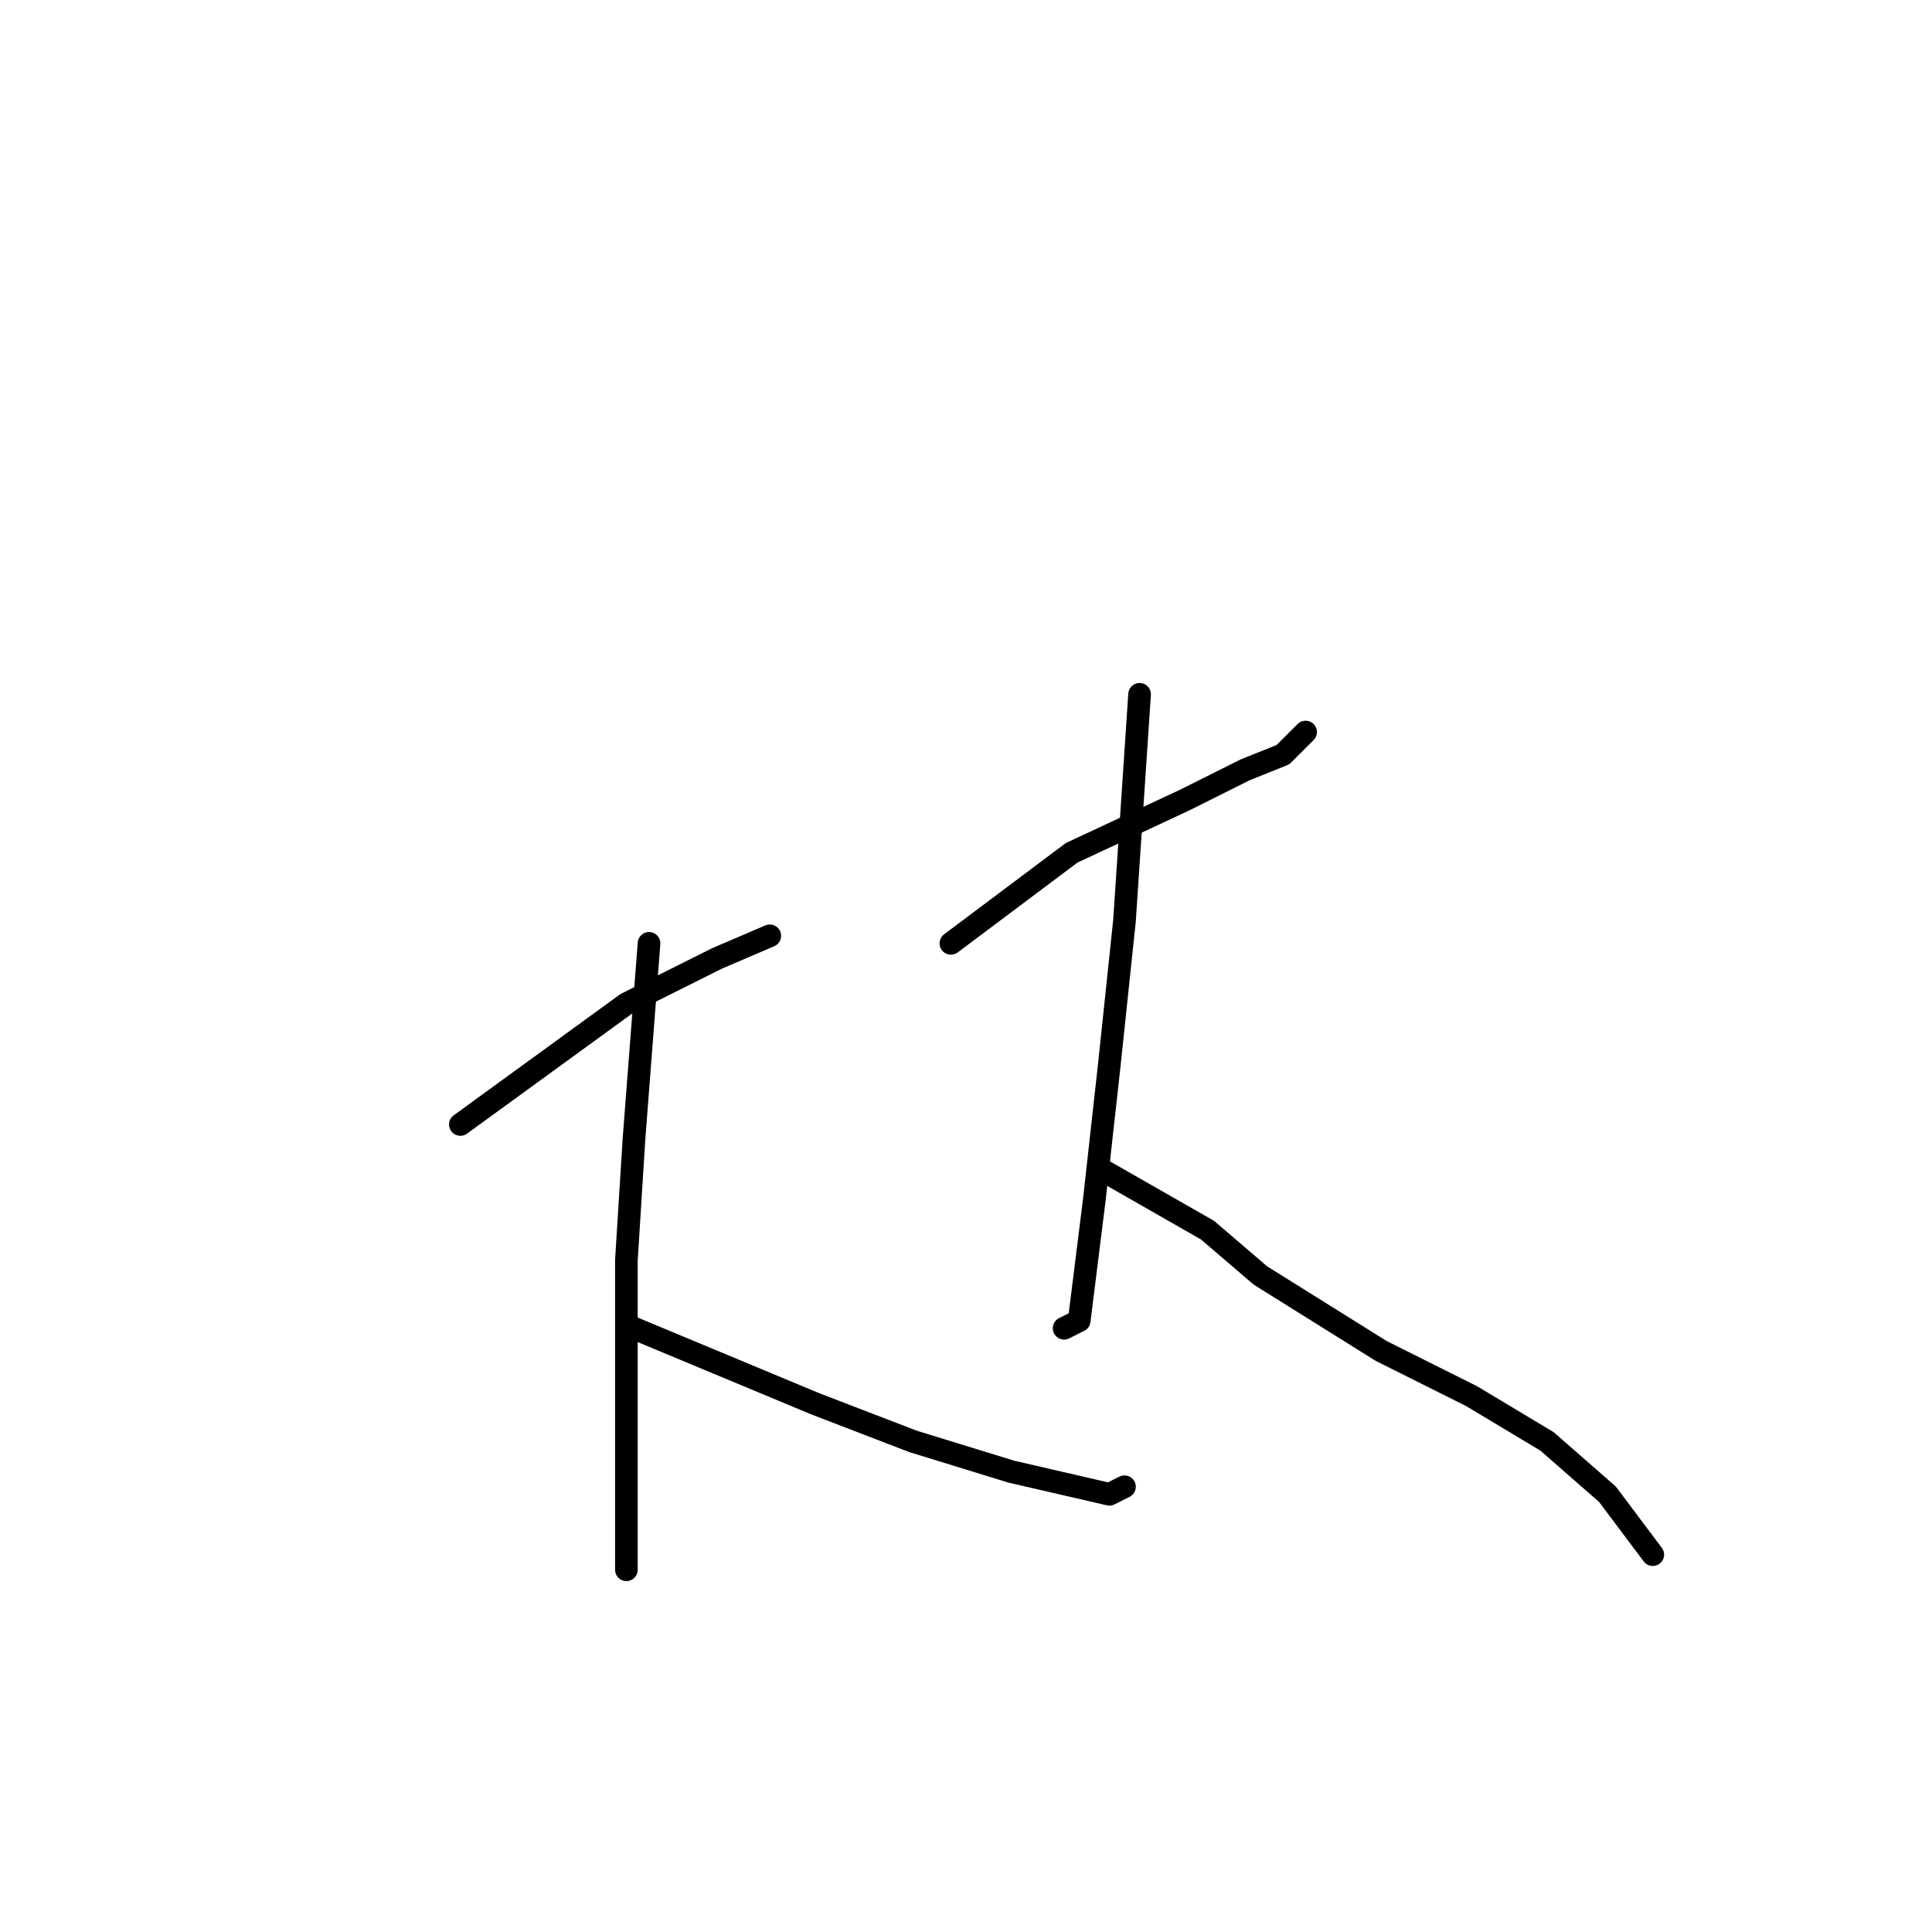 <?xml version="1.0" standalone="no"?>
    <svg width="256" height="256" xmlns="http://www.w3.org/2000/svg" version="1.1">
    <polyline stroke="black" stroke-width="3" stroke-linecap="round" fill="transparent" stroke-linejoin="round" points="61 149 72 141 83 133 95 127 102 124 102 124 " />
        <polyline stroke="black" stroke-width="3" stroke-linecap="round" fill="transparent" stroke-linejoin="round" points="86 125 85 138 84 151 83 167 83 185 83 207 83 208 83 208 " />
        <polyline stroke="black" stroke-width="3" stroke-linecap="round" fill="transparent" stroke-linejoin="round" points="84 176 96 181 108 186 121 191 134 195 147 198 149 197 149 197 " />
        <polyline stroke="black" stroke-width="3" stroke-linecap="round" fill="transparent" stroke-linejoin="round" points="126 125 134 119 142 113 157 106 165 102 170 100 173 97 173 97 173 97 " />
        <polyline stroke="black" stroke-width="3" stroke-linecap="round" fill="transparent" stroke-linejoin="round" points="151 92 150 107 149 122 147 141 145 159 143 175 141 176 141 176 " />
        <polyline stroke="black" stroke-width="3" stroke-linecap="round" fill="transparent" stroke-linejoin="round" points="146 155 153 159 160 163 167 169 183 179 195 185 205 191 213 198 219 206 219 206 219 206 " />
        </svg>